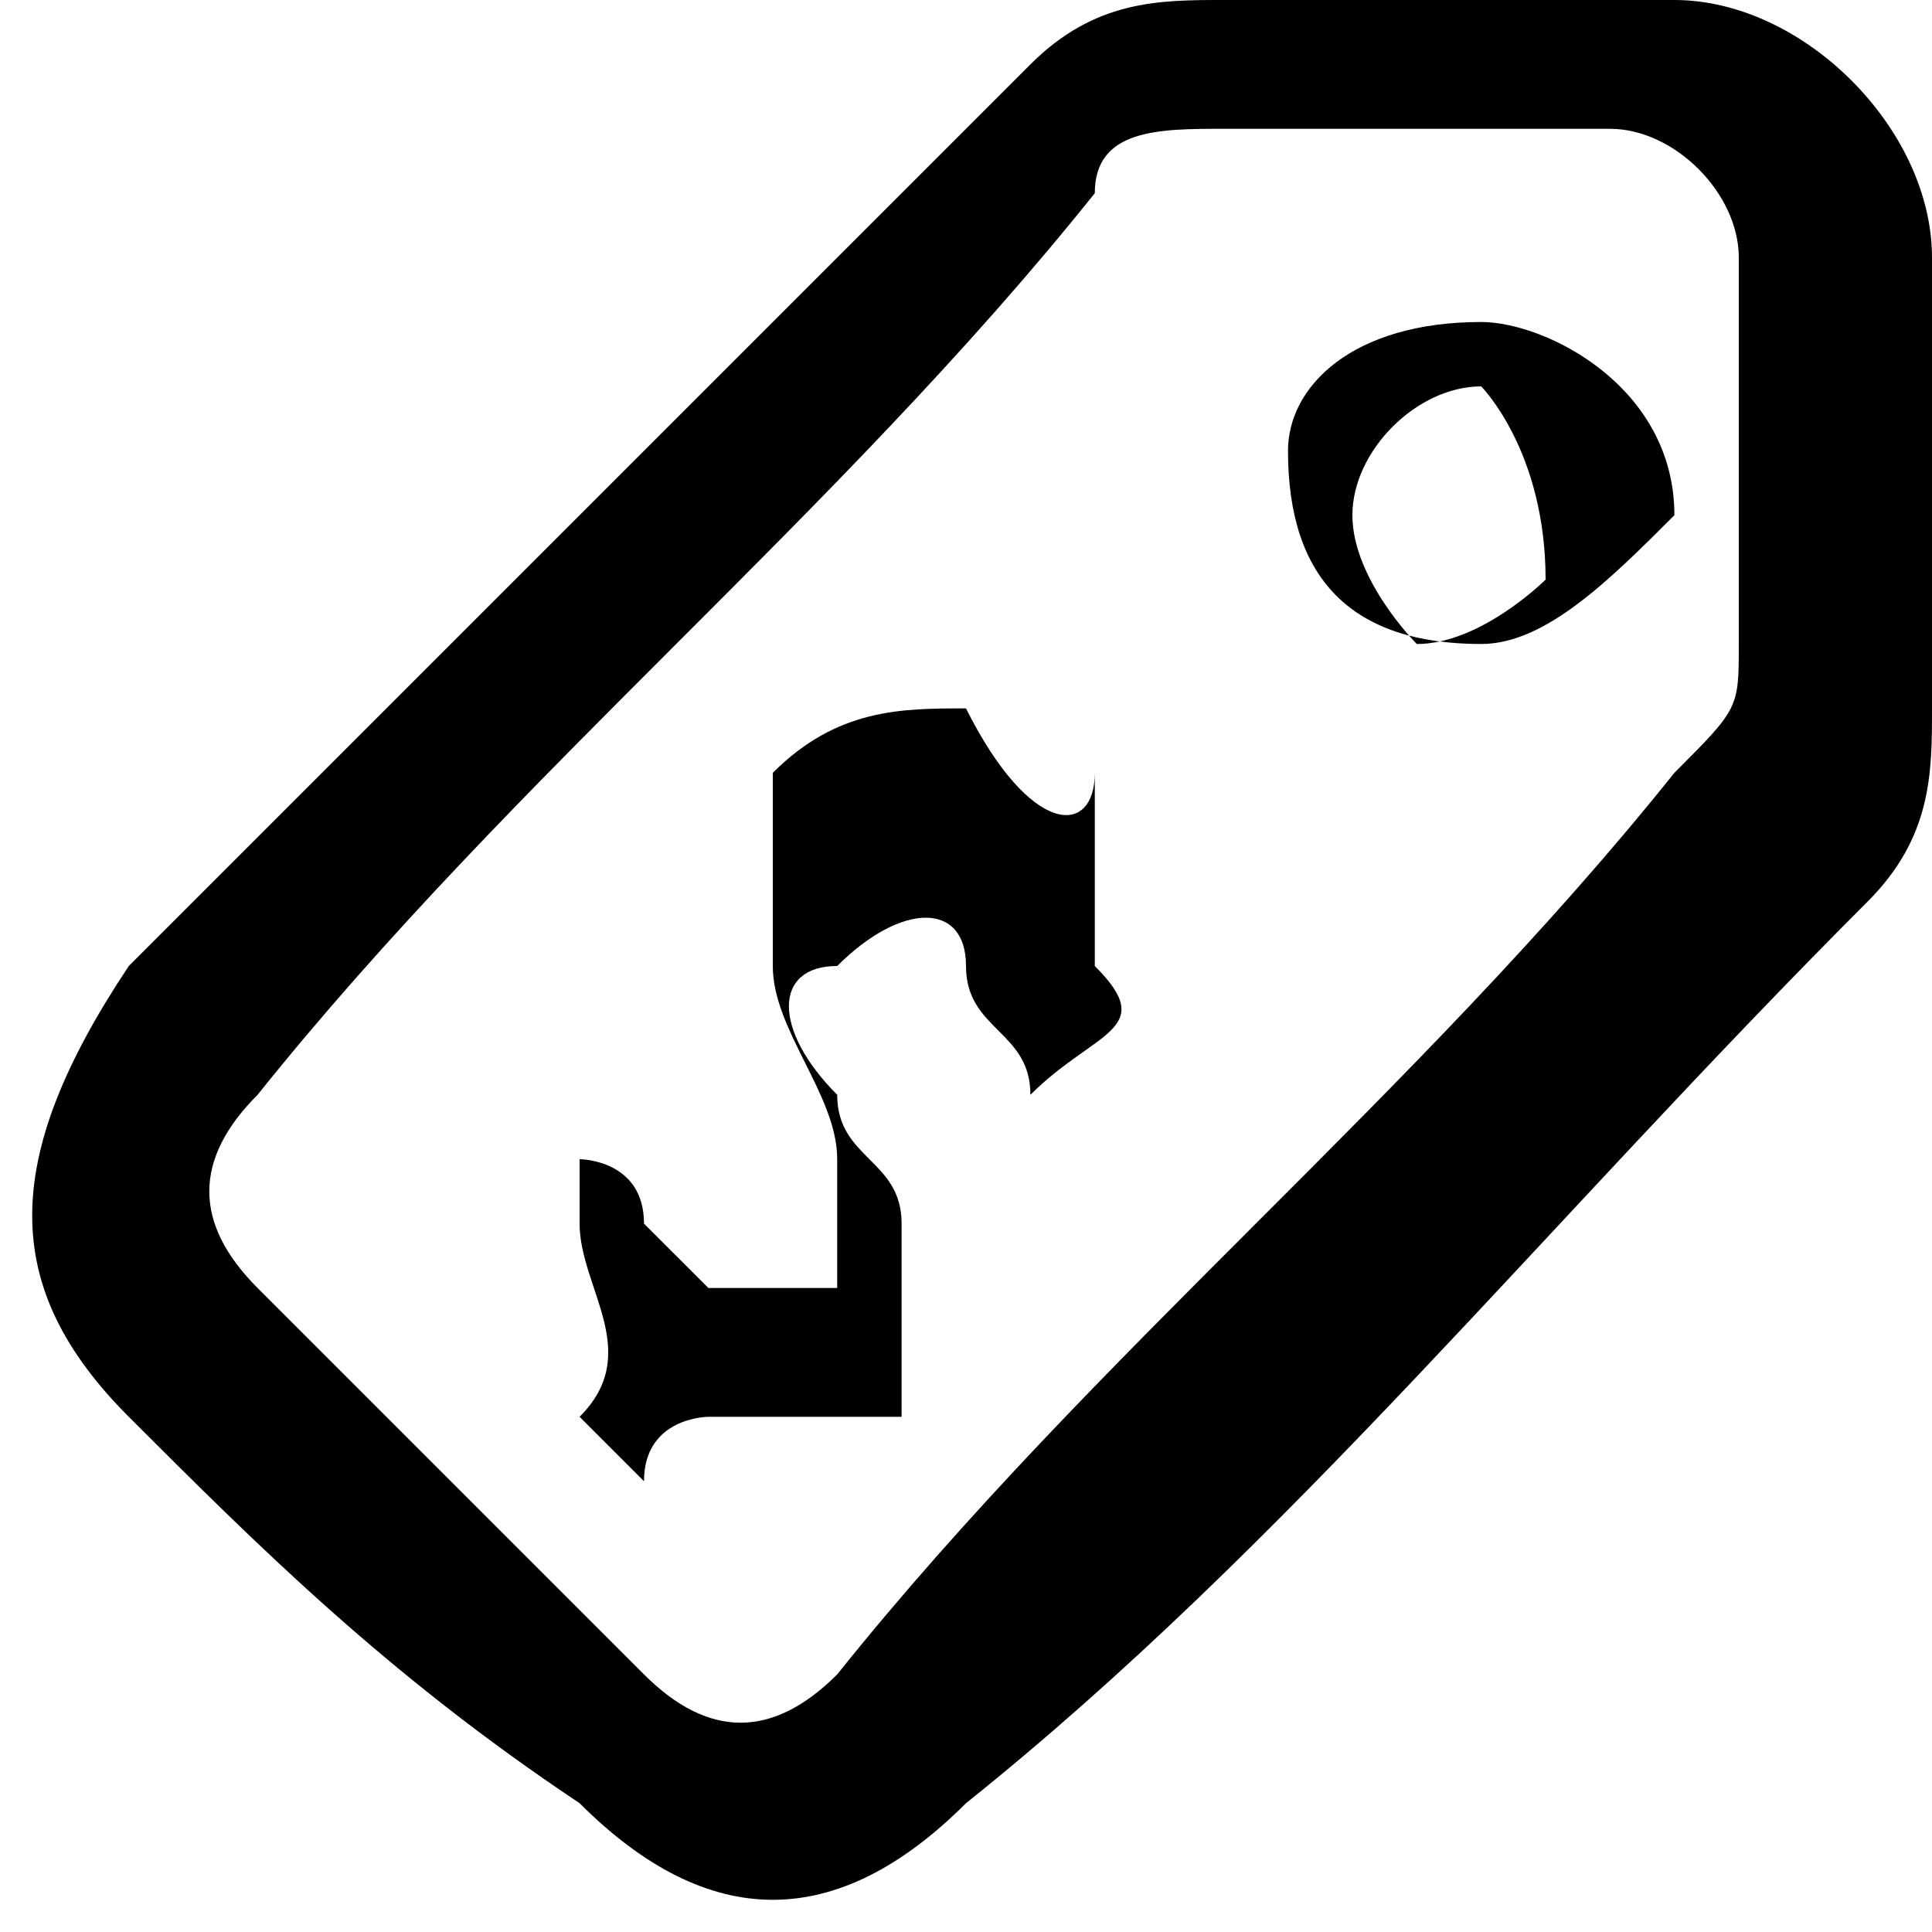 <?xml version="1.0" encoding="utf-8"?>
<!-- Generator: Adobe Illustrator 23.0.5, SVG Export Plug-In . SVG Version: 6.00 Build 0)  -->
<svg version="1.1" id="Layer_1" xmlns="http://www.w3.org/2000/svg" xmlns:xlink="http://www.w3.org/1999/xlink" x="0px" y="0px"
	 viewBox="0 0 3 3" style="enable-background:new 0 0 3 3;" xml:space="preserve">
<path d="M3,0.8C3,0.9,3,1,3,1.1c0,0.1,0,0.2-0.1,0.3c-0.5,0.5-0.9,1-1.4,1.4c-0.2,0.2-0.4,0.2-0.6,0C0.6,2.6,0.4,2.4,0.2,2.2
	C0,2,0,1.8,0.2,1.5c0.5-0.5,0.9-0.9,1.4-1.4C1.7,0,1.8,0,1.9,0c0.2,0,0.4,0,0.7,0C2.8,0,3,0.2,3,0.4C3,0.5,3,0.7,3,0.8z M2.2,0.2
	C2.2,0.2,2.2,0.2,2.2,0.2c-0.1,0-0.2,0-0.3,0c-0.1,0-0.2,0-0.2,0.1C1.3,0.8,0.8,1.2,0.4,1.7C0.3,1.8,0.3,1.9,0.4,2
	C0.6,2.2,0.8,2.4,1,2.6c0.1,0.1,0.2,0.1,0.3,0c0.4-0.5,0.9-0.9,1.3-1.4c0.1-0.1,0.1-0.1,0.1-0.2c0-0.2,0-0.4,0-0.6
	c0-0.1-0.1-0.2-0.2-0.2C2.4,0.2,2.3,0.2,2.2,0.2z"/>
<path d="M1.7,1.2C1.8,1.3,1.8,1.3,1.7,1.2c0,0.2,0,0.2,0,0.3c0.1,0.1,0,0.1-0.1,0.2c0-0.1-0.1-0.1-0.1-0.2c0-0.1-0.1-0.1-0.2,0
	c-0.1,0-0.1,0.1,0,0.2c0,0.1,0.1,0.1,0.1,0.2c0,0.1,0,0.2,0,0.3C1.3,2.2,1.2,2.2,1.1,2.2C1.1,2.2,1,2.2,1,2.3c0,0-0.1-0.1-0.1-0.1
	c0.1-0.1,0-0.2,0-0.3c0,0,0-0.1,0-0.1c0,0,0.1,0,0.1,0.1C1,1.9,1.1,2,1.1,2c0,0,0.1,0,0.2,0c0,0,0-0.1,0-0.2c0-0.1-0.1-0.2-0.1-0.3
	c0-0.1,0-0.2,0-0.3c0.1-0.1,0.2-0.1,0.3-0.1C1.6,1.3,1.7,1.3,1.7,1.2z"/>
<path d="M2.3,0.5c0.1,0,0.3,0.1,0.3,0.3C2.5,0.9,2.4,1,2.3,1C2.1,1,2,0.9,2,0.7C2,0.6,2.1,0.5,2.3,0.5z M2.3,0.6
	c-0.1,0-0.2,0.1-0.2,0.2c0,0.1,0.1,0.2,0.1,0.2c0.1,0,0.2-0.1,0.2-0.1C2.4,0.7,2.3,0.6,2.3,0.6z"/>
</svg>
